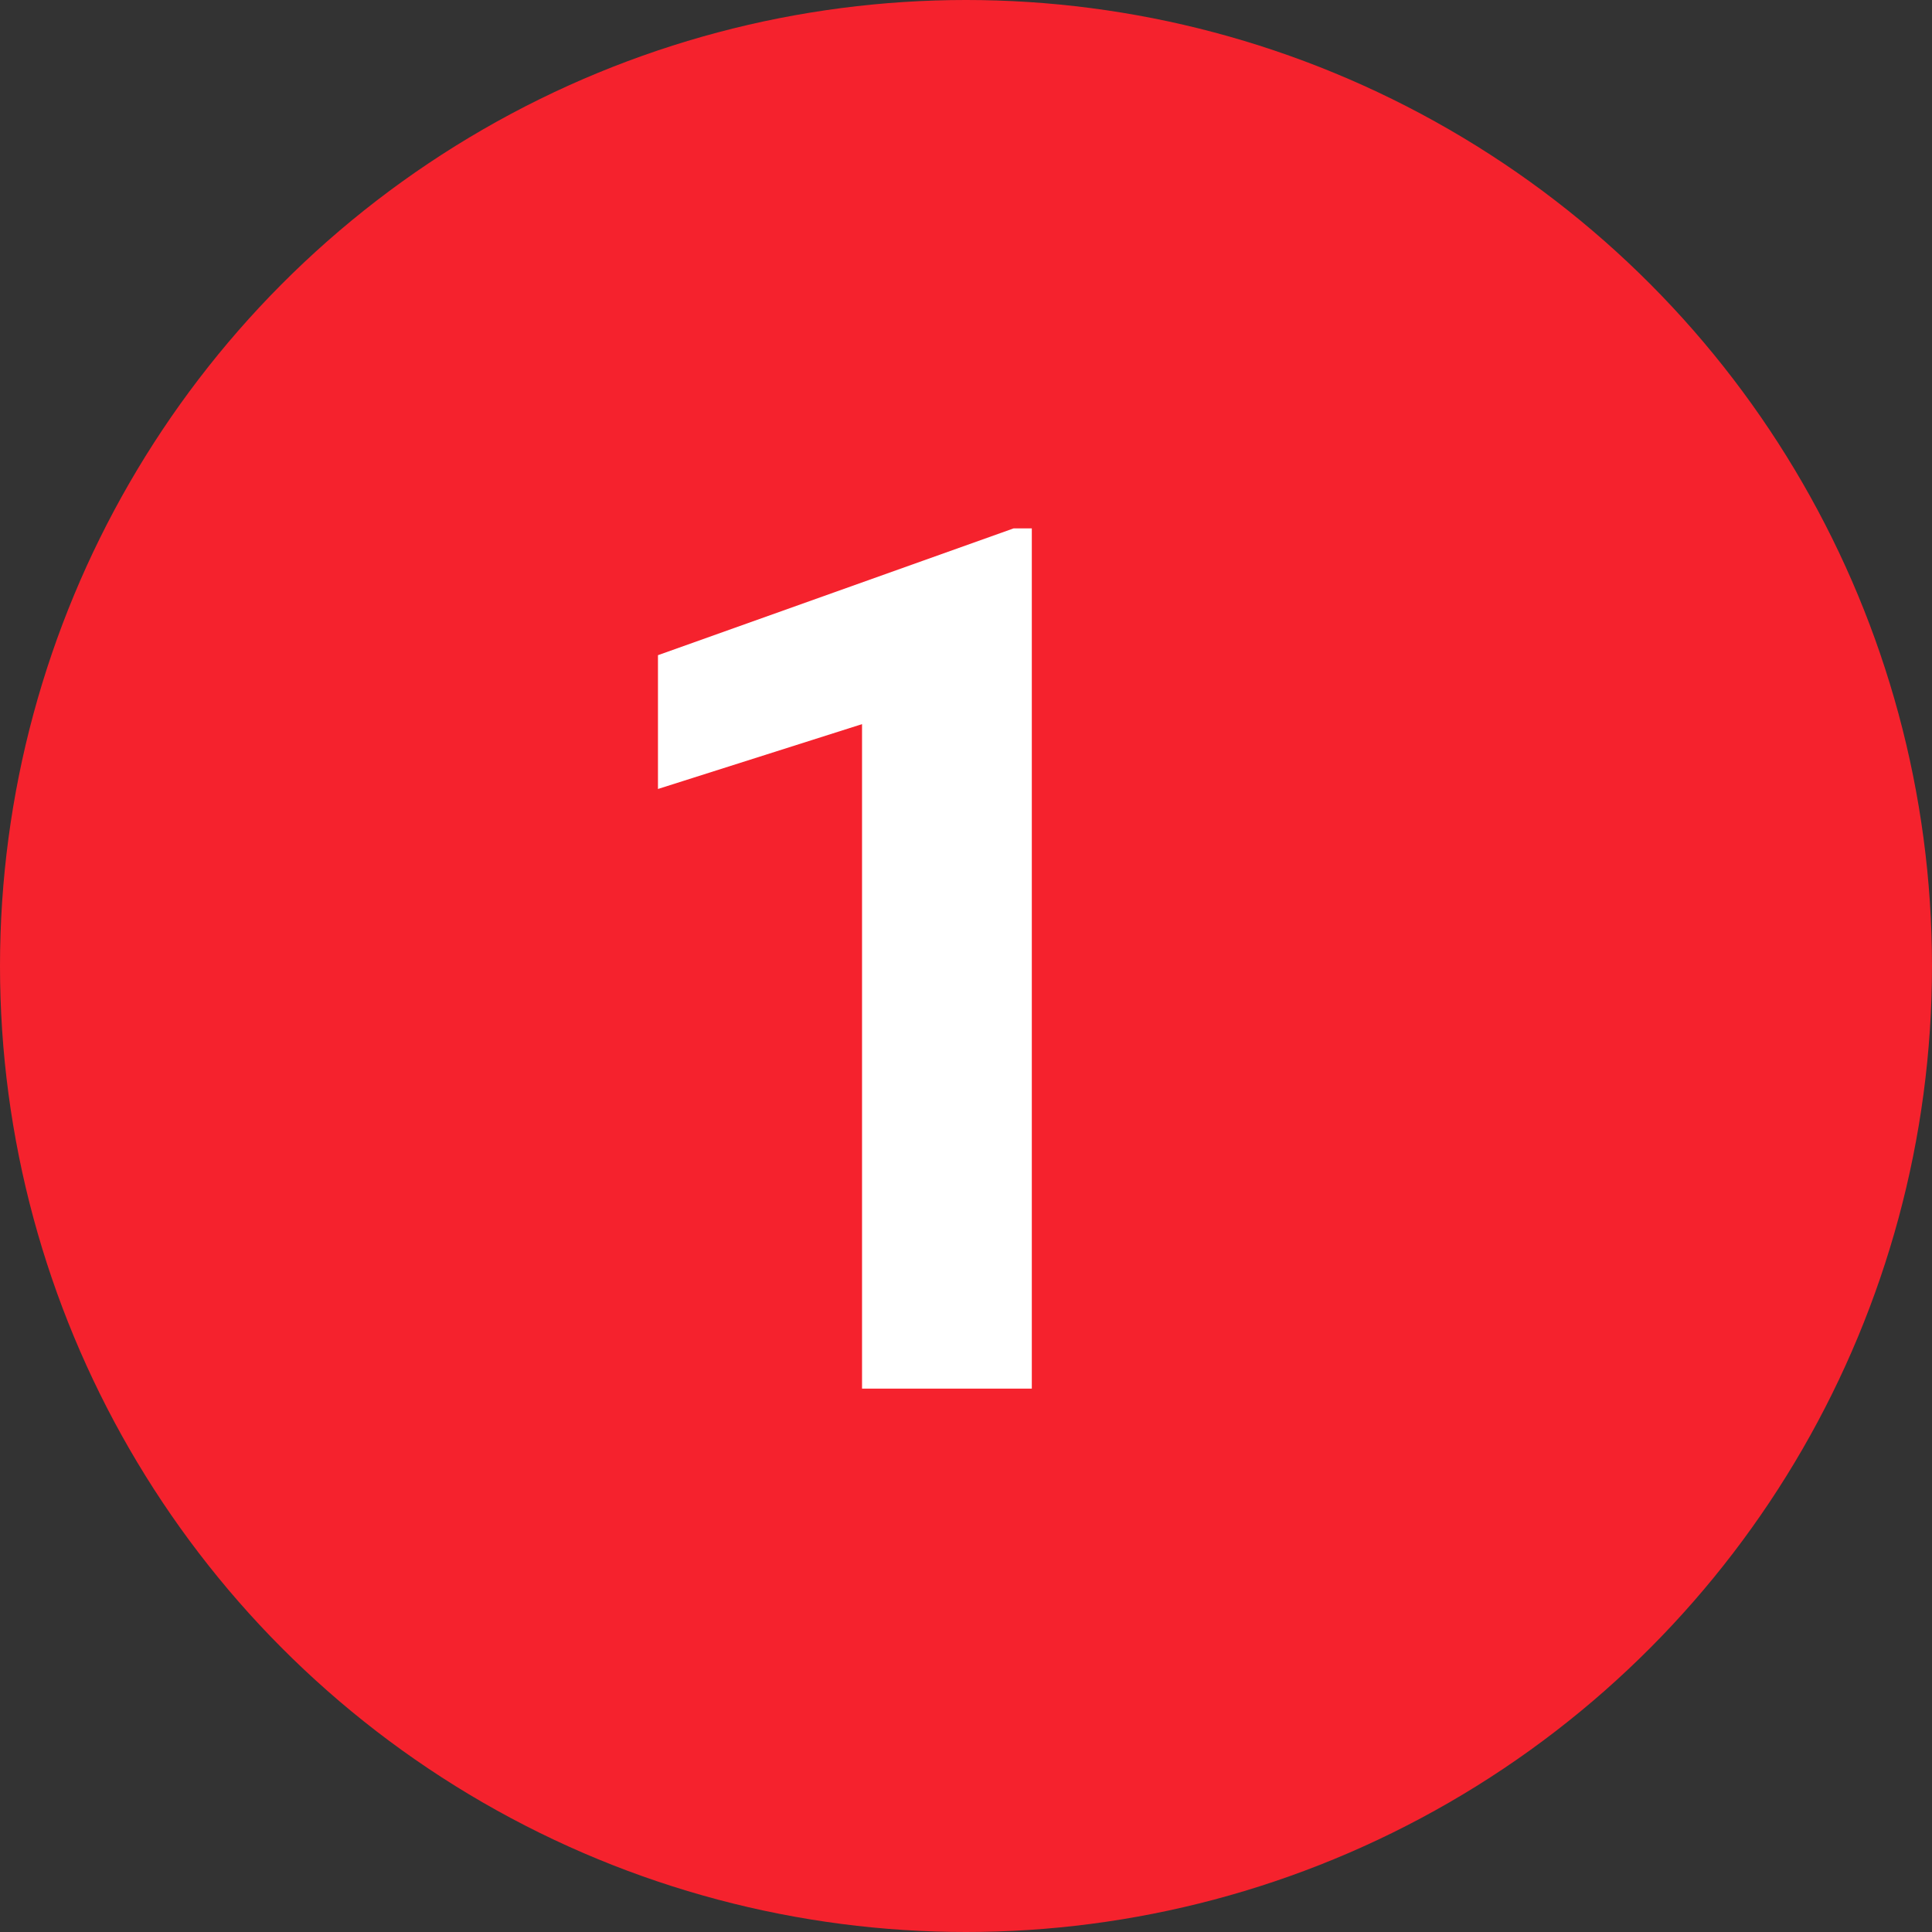 <svg width="16" height="16" viewBox="0 0 16 16" fill="none" xmlns="http://www.w3.org/2000/svg">
<rect x="0" y="0" width="16" height="16" fill="#333333" stroke="none"/>
<circle cx="8" cy="8" r="8" fill="#F5222D"/>
<path d="M8.545 4.376V11.5H7.139V5.997L5.449 6.534V5.426L8.394 4.376H8.545Z" fill="white"/>
</svg>
